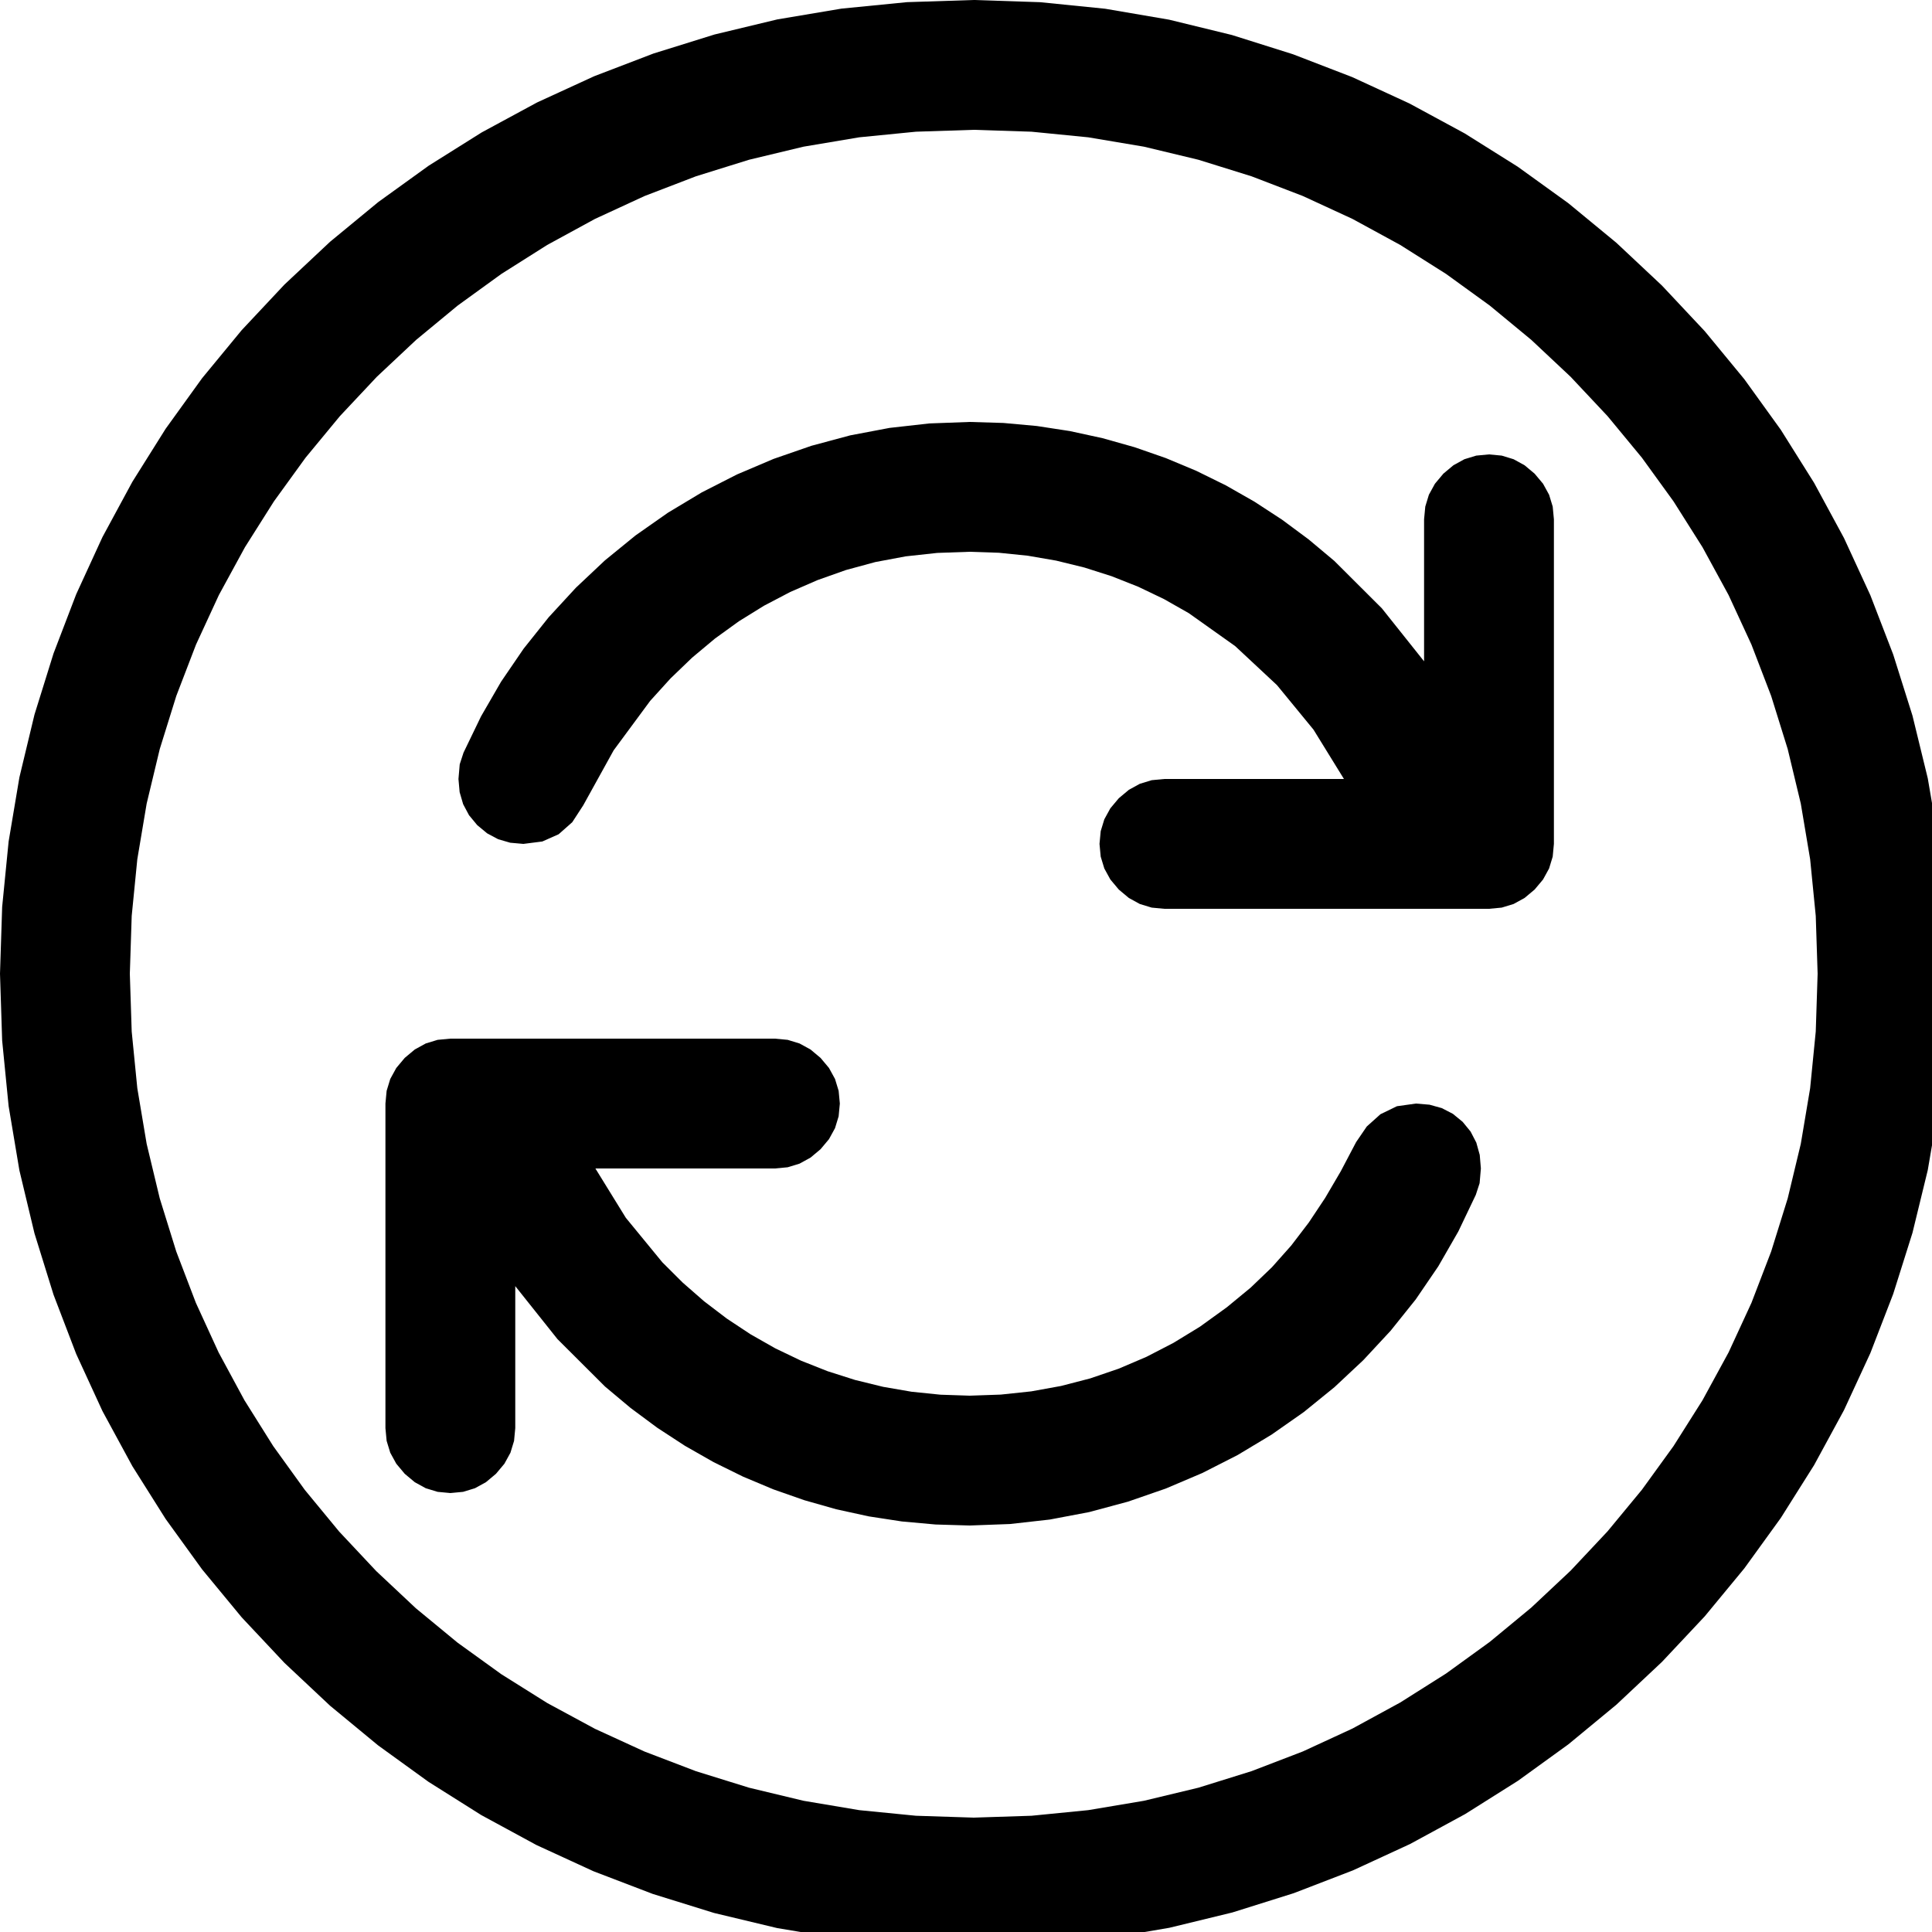 <?xml version="1.0" encoding="utf-8"?>
<svg xmlns="http://www.w3.org/2000/svg" height="20" width="20" viewBox="0 0 20 20">
  <g>
    <path id="path1" transform="rotate(0,10,10) translate(0,0) scale(0.042,0.042)  " fill="#000000" d="M111,256L191,256 194.141,256.297 197.062,257.188 199.766,258.672 202.25,260.75 204.328,263.234 205.812,265.938 206.703,268.859 207,272 206.703,275.141 205.812,278.062 204.328,280.766 202.25,283.25 199.766,285.328 197.062,286.812 194.141,287.703 191,288 146.75,288 154.25,300.156 163.25,311.125 168.266,316.125 173.562,320.75 179.141,325 185,328.875 191.109,332.344 197.438,335.375 203.984,337.969 210.75,340.125 217.672,341.82 224.688,343.031 231.797,343.758 239,344 246.668,343.734 254.172,342.938 261.512,341.609 268.688,339.75 275.699,337.359 282.547,334.438 289.23,330.984 295.75,327 302.375,322.219 308.25,317.375 313.5,312.344 318.25,307 322.594,301.312 326.625,295.25 330.469,288.688 334.25,281.5 336.875,277.656 340.25,274.625 344.312,272.656 349,272 352.344,272.281 355.375,273.125 358.094,274.531 360.5,276.5 362.469,278.906 363.875,281.625 364.719,284.656 365,288 364.688,291.625 363.75,294.5 359.438,303.531 354.5,312.125 348.938,320.281 342.75,328 336.039,335.227 328.906,341.906 321.352,348.039 313.375,353.625 305.023,358.641 296.344,363.062 287.336,366.891 278,370.125 268.438,372.695 258.75,374.531 248.938,375.633 239,376 230.57,375.75 222.281,375 214.133,373.75 206.125,372 198.281,369.773 190.625,367.094 183.156,363.961 175.875,360.375 168.812,356.352 162,351.906 155.438,347.039 149.125,341.75 137.406,330.062 127,317 127,352 126.703,355.141 125.812,358.062 124.328,360.766 122.25,363.25 119.766,365.328 117.062,366.812 114.141,367.703 111,368 107.859,367.703 104.938,366.812 102.234,365.328 99.75,363.25 97.672,360.766 96.188,358.062 95.297,355.141 95,352 95,272 95.297,268.859 96.188,265.938 97.672,263.234 99.75,260.75 102.234,258.672 104.938,257.188 107.859,256.297 111,256z M239,104L247.328,104.25 255.562,105 263.703,106.25 271.75,108 279.648,110.227 287.344,112.906 294.836,116.039 302.125,119.625 309.188,123.648 316,128.094 322.562,132.961 328.875,138.25 340.594,149.938 351,163 351,128 351.297,124.859 352.188,121.938 353.672,119.234 355.75,116.75 358.234,114.672 360.938,113.188 363.859,112.297 367,112 370.141,112.297 373.062,113.188 375.766,114.672 378.25,116.75 380.328,119.234 381.812,121.938 382.703,124.859 383,128 383,208 382.703,211.141 381.812,214.062 380.328,216.766 378.25,219.25 375.766,221.328 373.062,222.812 370.141,223.703 367,224 287,224 283.859,223.703 280.938,222.812 278.234,221.328 275.75,219.25 273.672,216.766 272.188,214.062 271.297,211.141 271,208 271.297,204.859 272.188,201.938 273.672,199.234 275.75,196.75 278.234,194.672 280.938,193.188 283.859,192.297 287,192 331.25,192 323.75,179.844 314.75,168.875 304.438,159.25 293,151.125 286.891,147.656 280.562,144.625 274.016,142.031 267.25,139.875 260.328,138.18 253.312,136.969 246.203,136.242 239,136 231,136.281 223.25,137.125 215.75,138.531 208.5,140.5 201.508,142.977 194.781,145.906 188.32,149.289 182.125,153.125 176.211,157.398 170.594,162.094 165.273,167.211 160.25,172.75 151.25,184.938 143.75,198.5 141.047,202.656 137.688,205.625 133.672,207.406 129,208 125.758,207.711 122.781,206.844 120.07,205.398 117.625,203.375 115.602,200.93 114.156,198.219 113.289,195.242 113,192 113.312,188.375 114.25,185.5 118.562,176.57 123.5,168.031 129.062,159.883 135.25,152.125 141.961,144.844 149.094,138.125 156.648,131.969 164.625,126.375 172.977,121.359 181.656,116.938 190.664,113.109 200,109.875 209.562,107.305 219.25,105.469 229.062,104.367 239,104z M240,32L225.758,32.461 211.781,33.844 198.07,36.148 184.625,39.375 171.531,43.453 158.875,48.313 146.656,53.953 134.875,60.375 123.578,67.516 112.812,75.313 102.578,83.766 92.875,92.875 83.766,102.578 75.312,112.813 67.516,123.578 60.375,134.875 53.953,146.656 48.312,158.875 43.453,171.531 39.375,184.625 36.148,198.07 33.844,211.781 32.461,225.758 32,240 32.461,254.242 33.844,268.219 36.148,281.93 39.375,295.375 43.445,308.469 48.281,321.125 53.883,333.344 60.25,345.125 67.344,356.43 75.125,367.219 83.594,377.492 92.75,387.25 102.508,396.406 112.781,404.875 123.57,412.656 134.875,419.75 146.656,426.117 158.875,431.719 171.531,436.555 184.625,440.625 198.07,443.852 211.781,446.156 225.758,447.539 240,448 254.242,447.539 268.219,446.156 281.93,443.852 295.375,440.625 308.469,436.547 321.125,431.688 333.344,426.047 345.125,419.625 356.422,412.484 367.188,404.688 377.422,396.234 387.125,387.125 396.234,377.422 404.688,367.188 412.484,356.422 419.625,345.125 426.047,333.344 431.688,321.125 436.547,308.469 440.625,295.375 443.852,281.93 446.156,268.219 447.539,254.242 448,240 447.539,225.758 446.156,211.781 443.852,198.07 440.625,184.625 436.547,171.531 431.688,158.875 426.047,146.656 419.625,134.875 412.484,123.578 404.688,112.813 396.234,102.578 387.125,92.875 377.422,83.766 367.188,75.313 356.422,67.516 345.125,60.375 333.344,53.953 321.125,48.313 308.469,43.453 295.375,39.375 281.93,36.148 268.219,33.844 254.242,32.461 240,32z M240,0L256.352,0.539 272.406,2.156 288.164,4.852 303.625,8.625 318.695,13.375 333.281,19 347.383,25.5 361,32.875 374.07,41.078 386.531,50.063 398.383,59.828 409.625,70.375 420.172,81.617 429.938,93.469 438.922,105.93 447.125,119 454.5,132.617 461,146.719 466.625,161.305 471.375,176.375 475.148,191.836 477.844,207.594 479.461,223.648 480,240 479.461,256.461 477.844,272.594 475.148,288.398 471.375,303.875 466.625,318.938 461,333.5 454.5,347.562 447.125,361.125 438.922,374.141 429.938,386.562 420.172,398.391 409.625,409.625 398.391,420.172 386.562,429.938 374.141,438.922 361.125,447.125 347.555,454.5 333.469,461 318.867,466.625 303.75,471.375 288.234,475.148 272.438,477.844 256.359,479.461 240,480 223.531,479.469 207.375,477.875 191.531,475.219 176,471.5 160.883,466.805 146.281,461.219 132.195,454.742 118.625,447.375 105.609,439.172 93.188,430.188 81.359,420.422 70.125,409.875 59.578,398.641 49.812,386.812 40.828,374.391 32.625,361.375 25.258,347.805 18.781,333.719 13.195,319.117 8.5,304 4.781,288.469 2.125,272.625 0.531,256.469 0,240 0.531,223.539 2.125,207.406 4.781,191.602 8.5,176.125 13.195,161.055 18.781,146.469 25.258,132.367 32.625,118.75 40.828,105.68 49.812,93.219 59.578,81.367 70.125,70.125 81.367,59.578 93.219,49.813 105.68,40.828 118.75,32.625 132.367,25.258 146.469,18.781 161.055,13.195 176.125,8.5 191.602,4.781 207.406,2.125 223.539,0.531 240,0z" />
  </g>
</svg>

